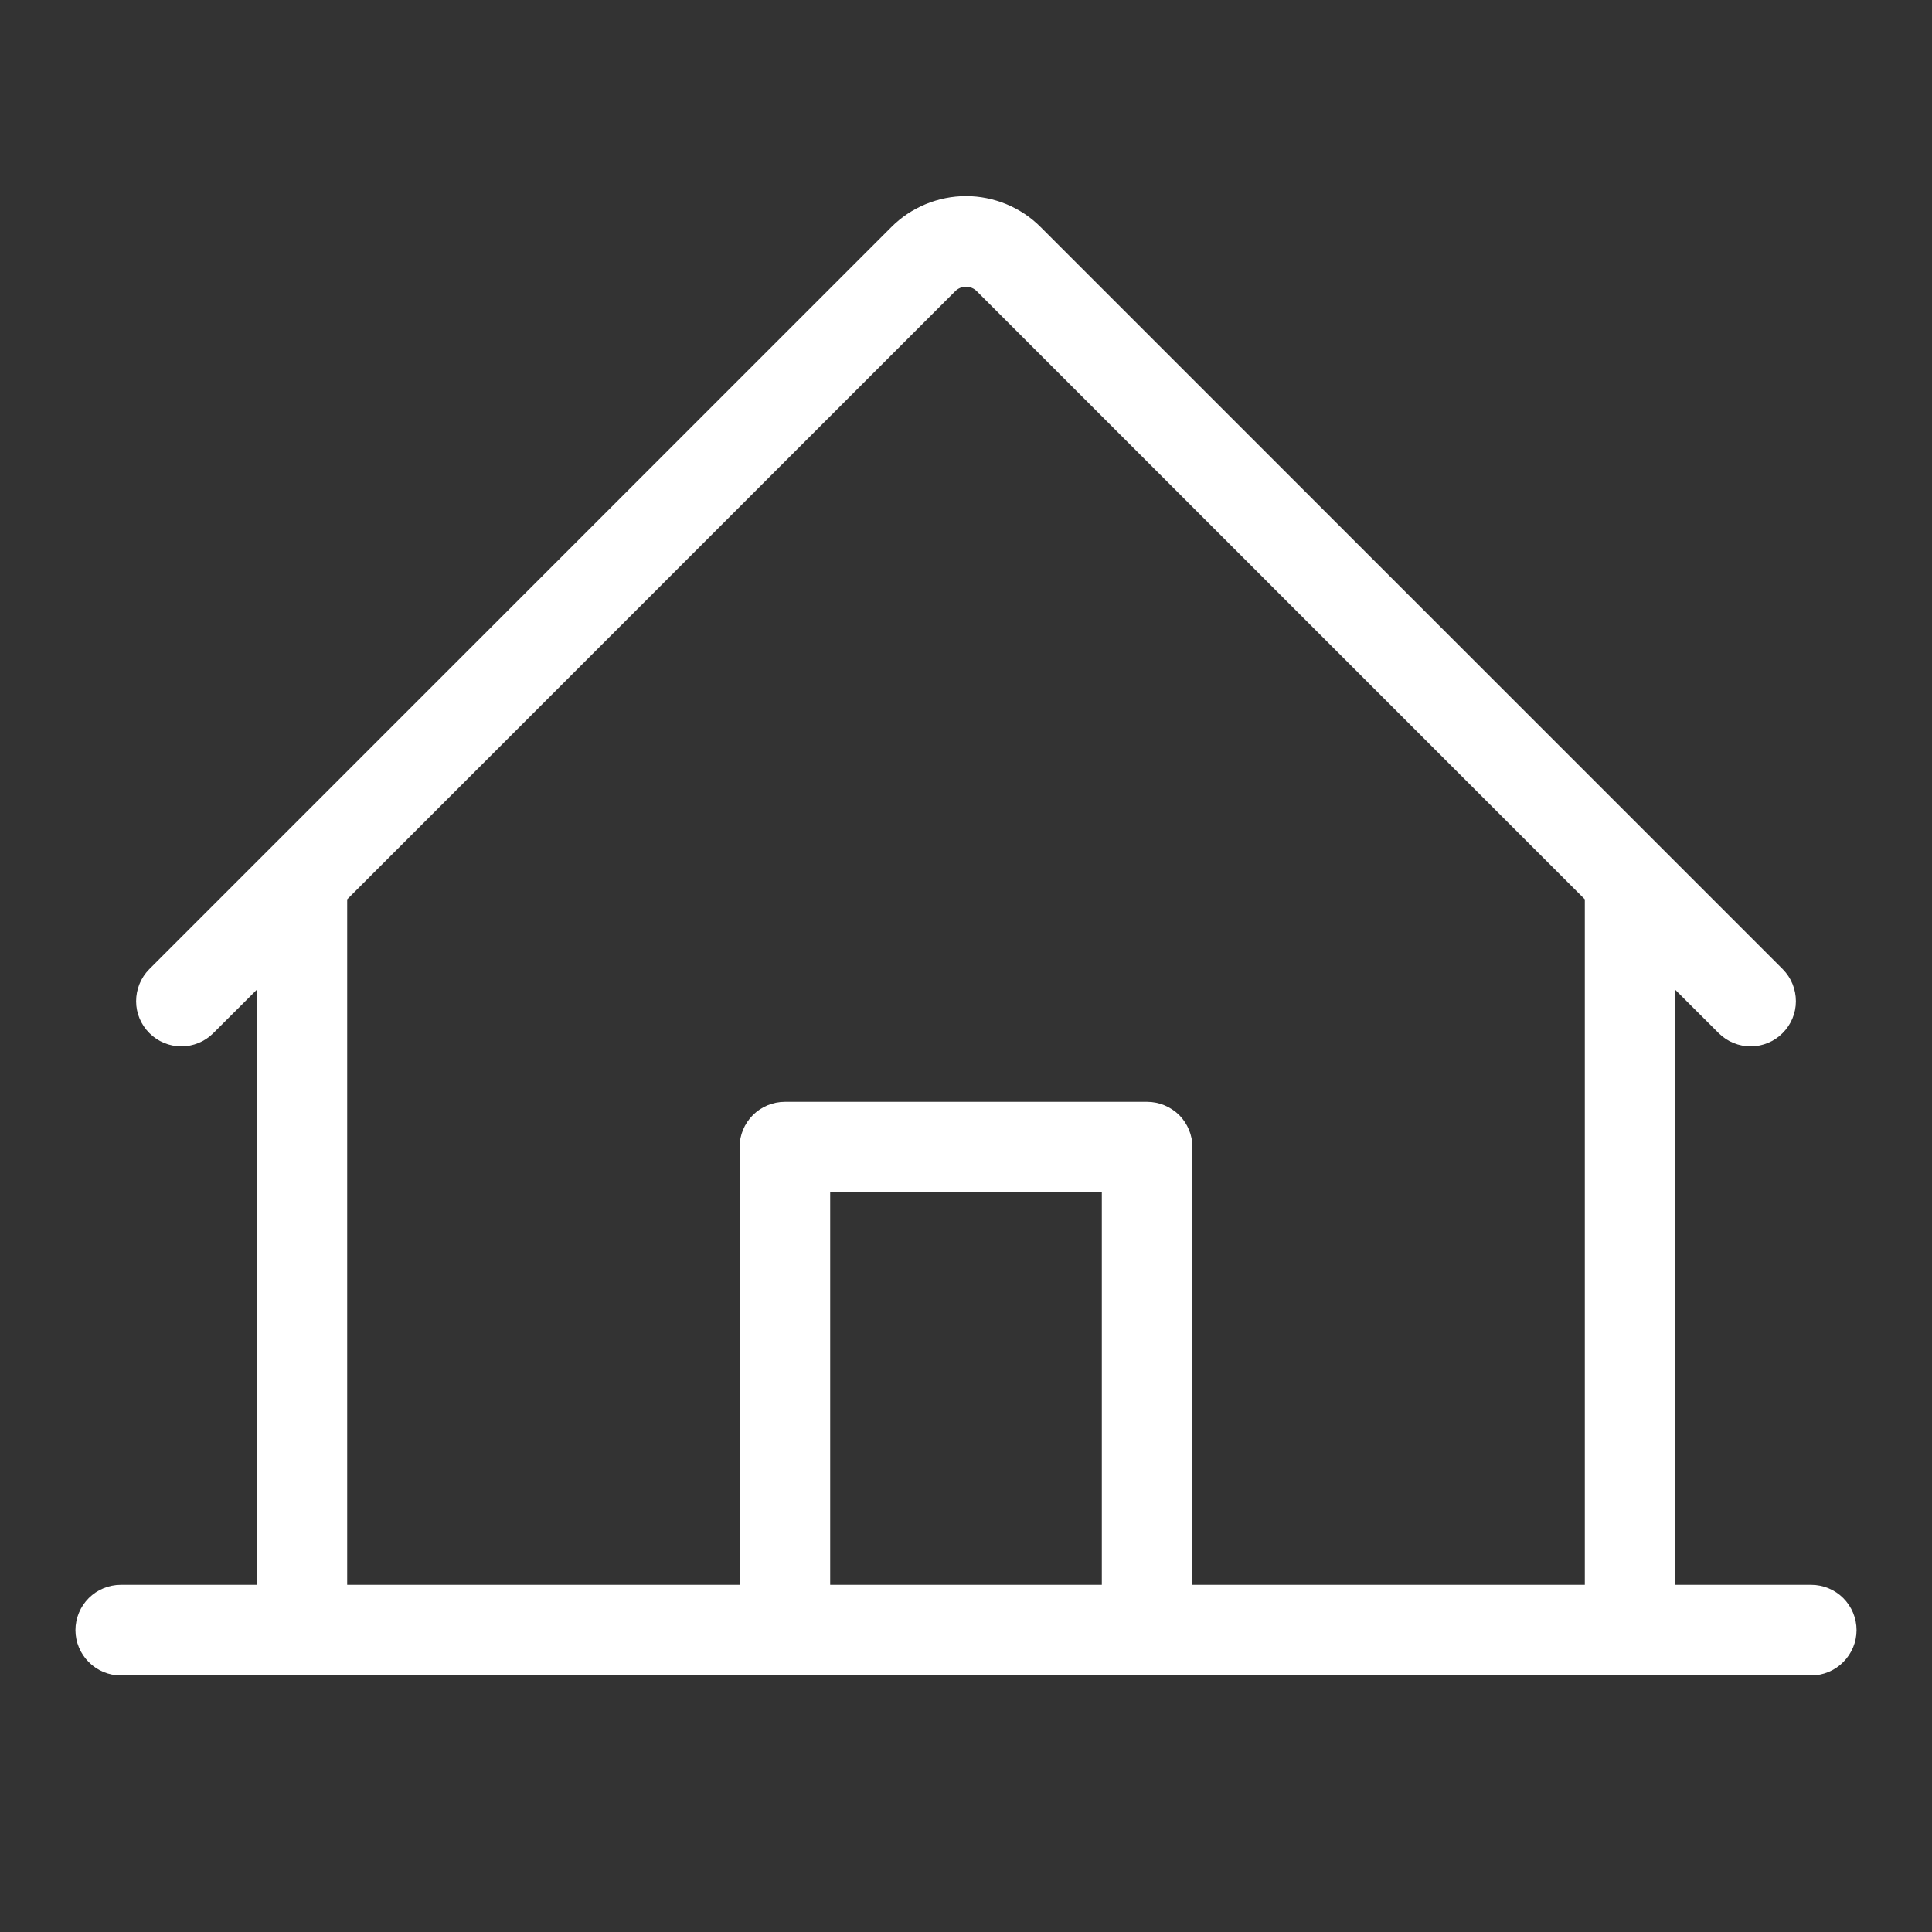 <svg width="20" height="20" viewBox="0 0 20 20" fill="none" xmlns="http://www.w3.org/2000/svg">
<rect x="0" y="0" width="20" height="20" fill="#333333" stroke="none"/>
<path d="M18.75 16.406H17.344V10.248L17.794 10.697C17.882 10.784 18.001 10.832 18.125 10.832C18.248 10.831 18.367 10.782 18.454 10.694C18.541 10.607 18.591 10.489 18.591 10.365C18.591 10.241 18.543 10.122 18.456 10.034L10.773 2.351C10.672 2.249 10.551 2.169 10.419 2.114C10.286 2.059 10.144 2.03 10 2.03C9.856 2.03 9.714 2.059 9.581 2.114C9.449 2.169 9.328 2.249 9.227 2.351L1.544 10.034C1.457 10.122 1.409 10.241 1.409 10.365C1.409 10.489 1.459 10.607 1.546 10.694C1.633 10.782 1.752 10.831 1.876 10.832C1.999 10.832 2.118 10.784 2.206 10.697L2.656 10.248V16.406H1.25C1.126 16.406 1.006 16.456 0.919 16.543C0.831 16.631 0.781 16.751 0.781 16.875C0.781 16.999 0.831 17.118 0.919 17.206C1.006 17.294 1.126 17.344 1.25 17.344H18.75C18.874 17.344 18.994 17.294 19.081 17.206C19.169 17.118 19.219 16.999 19.219 16.875C19.219 16.751 19.169 16.631 19.081 16.543C18.994 16.456 18.874 16.406 18.75 16.406ZM3.594 9.31L9.889 3.014C9.904 2.999 9.921 2.988 9.94 2.98C9.959 2.972 9.979 2.968 10 2.968C10.021 2.968 10.041 2.972 10.06 2.98C10.079 2.988 10.096 2.999 10.111 3.014L16.406 9.31V16.406H12.344V11.875C12.344 11.751 12.294 11.631 12.207 11.543C12.118 11.456 11.999 11.406 11.875 11.406H8.125C8.001 11.406 7.881 11.456 7.794 11.543C7.706 11.631 7.656 11.751 7.656 11.875V16.406H3.594V9.31ZM11.406 16.406H8.594V12.344H11.406V16.406Z" fill="white"/>
</svg>
